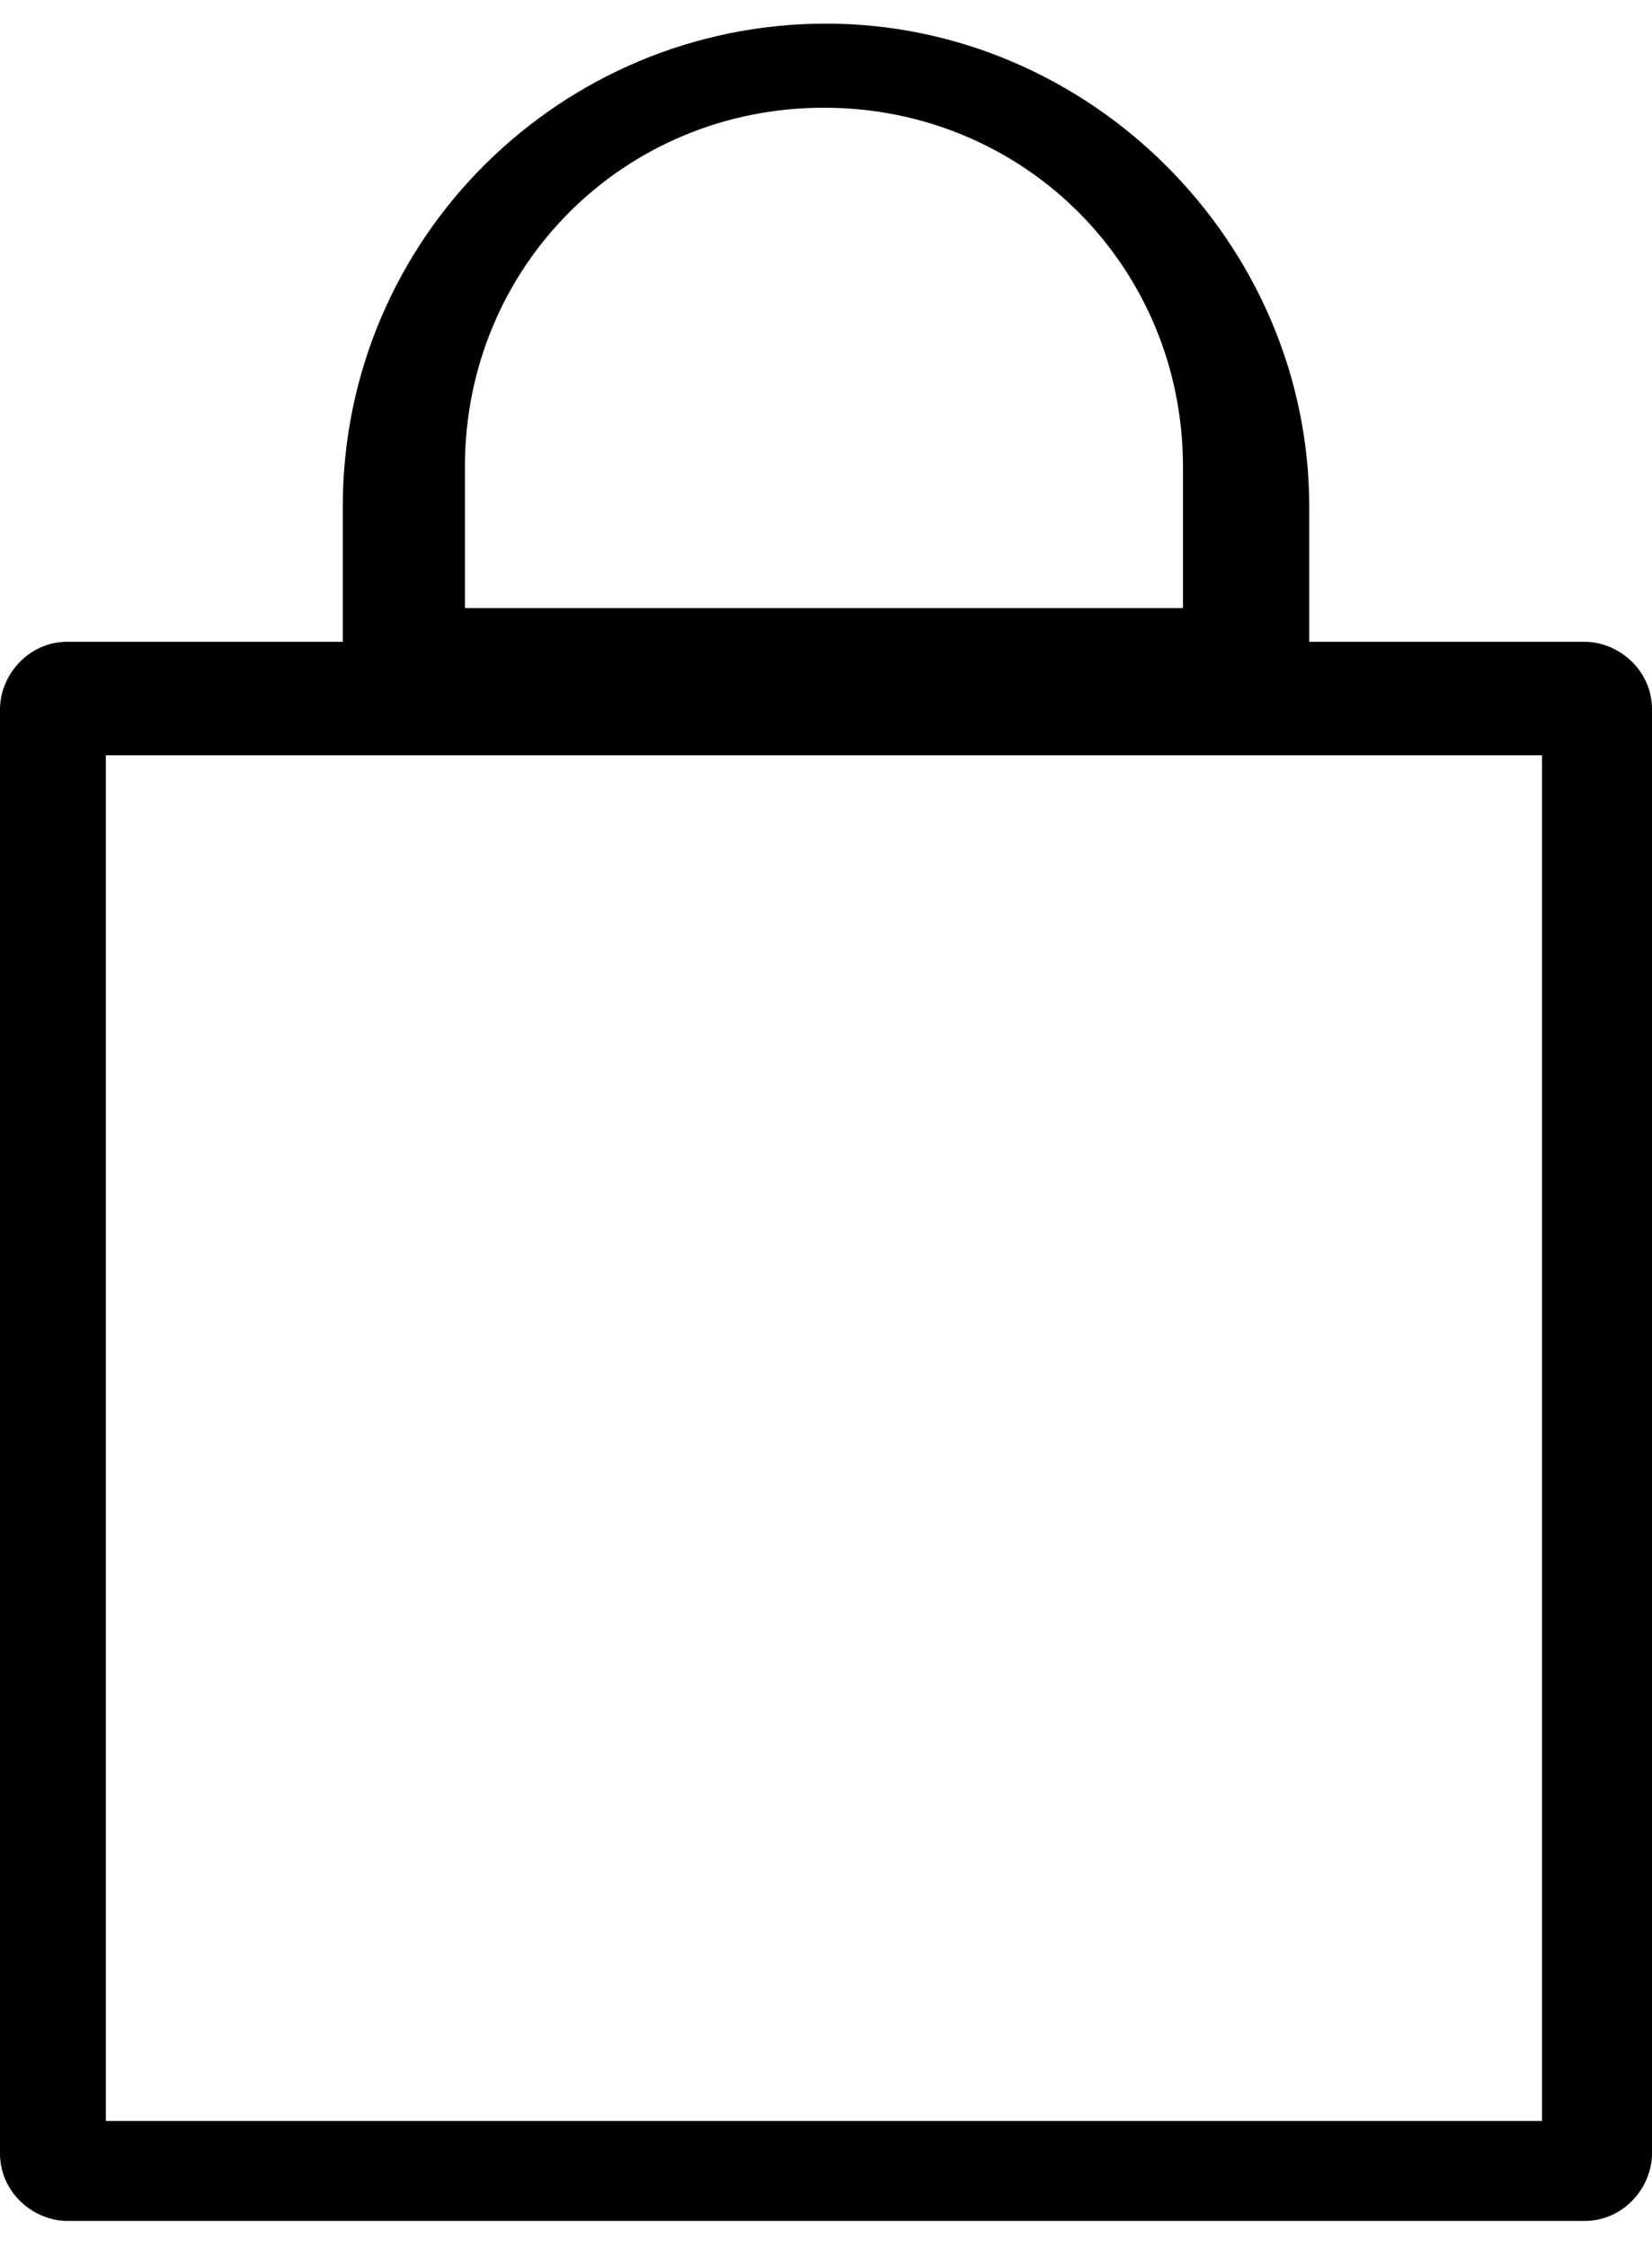<svg viewBox="0 0 50 68" version="1.1" xmlns="http://www.w3.org/2000/svg" xmlns:xlink="http://www.w3.org/1999/xlink">
    <g id="Page-1" stroke="none" stroke-width="1" fill="black" fill-rule="evenodd">
        <path d="M10.374,15.34 L10.374,19.422 L2.041,19.422 C0.85,19.422 0,20.442 0,21.463 L0,65.17 C0,66.361 1.02,67.211 2.041,67.211 L47.959,67.211 C49.15,67.211 50,66.191 50,65.17 L50,21.463 C50,20.272 48.98,19.422 47.959,19.422 L39.626,19.422 L39.626,15.34 C39.626,7.347 32.993,0.715 25,0.715 C17.007,0.715 10.374,7.177 10.374,15.34 Z M46.671,22.856 L46.671,64.186 L3.204,64.186 L3.204,22.856 L9.617,22.856 L13.892,22.856 L35.626,22.856 L39.902,22.856 L46.671,22.856 Z M24.937,3.26 C30.994,3.26 35.804,8.07 35.804,14.127 L35.804,18.402 L14.071,18.402 L14.071,14.127 C14.071,8.07 18.88,3.26 24.937,3.26 Z" id="Shape" fill-rule="nonzero"></path>
    </g>
</svg>